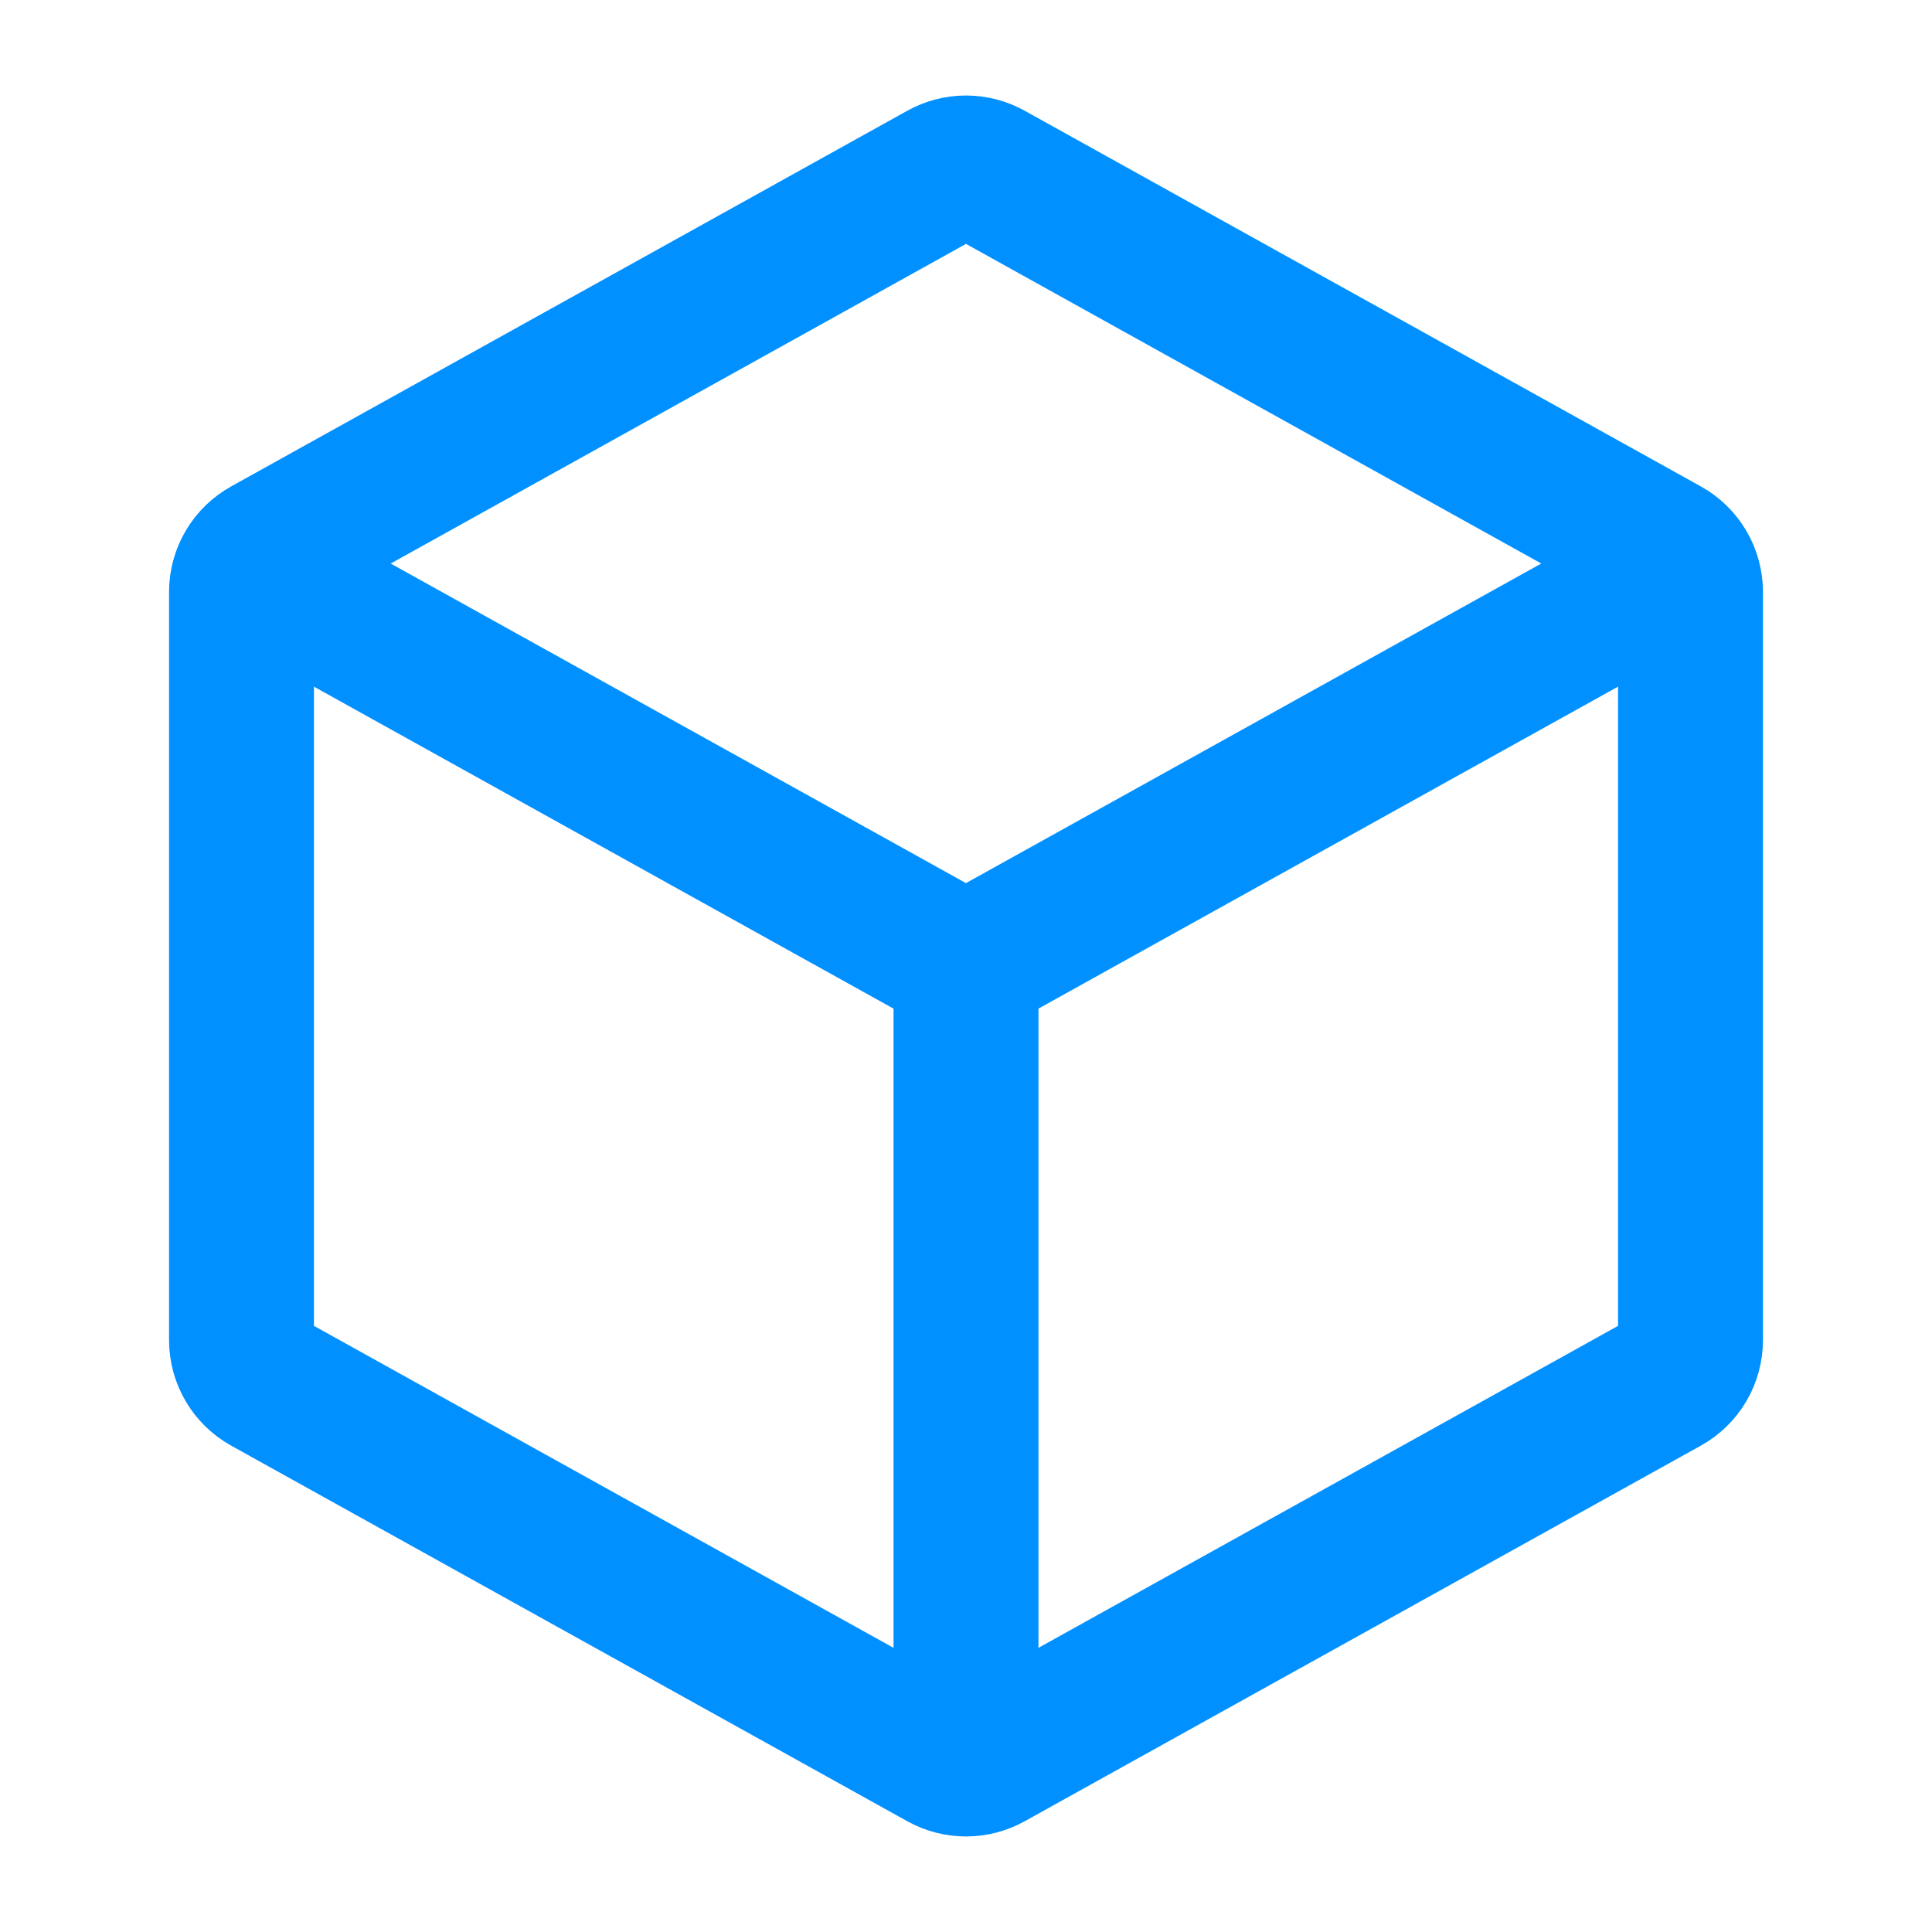 <?xml version="1.0" encoding="UTF-8" standalone="no"?>
<!DOCTYPE svg PUBLIC "-//W3C//DTD SVG 1.1//EN" "http://www.w3.org/Graphics/SVG/1.1/DTD/svg11.dtd">
<svg width="100%" height="100%" viewBox="0 0 80 80" version="1.1" xmlns="http://www.w3.org/2000/svg" xmlns:xlink="http://www.w3.org/1999/xlink" xml:space="preserve" xmlns:serif="http://www.serif.com/" style="fill-rule:evenodd;clip-rule:evenodd;stroke-linecap:round;stroke-linejoin:round;">
    <path d="M70,24.509L70,55.489C70,55.847 69.905,56.197 69.724,56.505C69.543,56.813 69.282,57.066 68.97,57.239L40.97,72.793C40.673,72.957 40.339,73.044 40,73.044C39.661,73.044 39.327,72.957 39.03,72.793L11.03,57.239C10.718,57.066 10.458,56.813 10.276,56.505C10.095,56.197 10,55.847 10,55.489L10,24.509C10,24.153 10.096,23.803 10.277,23.496C10.458,23.189 10.718,22.936 11.03,22.763L39.03,7.206C39.327,7.041 39.661,6.955 40,6.955C40.339,6.955 40.673,7.041 40.97,7.206L68.97,22.763C69.282,22.936 69.542,23.189 69.723,23.496C69.904,23.803 70,24.153 70,24.509Z" style="fill:none;fill-rule:nonzero;stroke:rgb(0,144,255);stroke-width:6px;"/>
    <path d="M11.76,24.313L39.026,39.46C39.324,39.625 39.658,39.712 39.998,39.712C40.338,39.712 40.673,39.625 40.97,39.46L68.333,24.26M40,70L40,40" style="fill:none;fill-rule:nonzero;stroke:rgb(0,144,255);stroke-width:6px;"/>
</svg>
